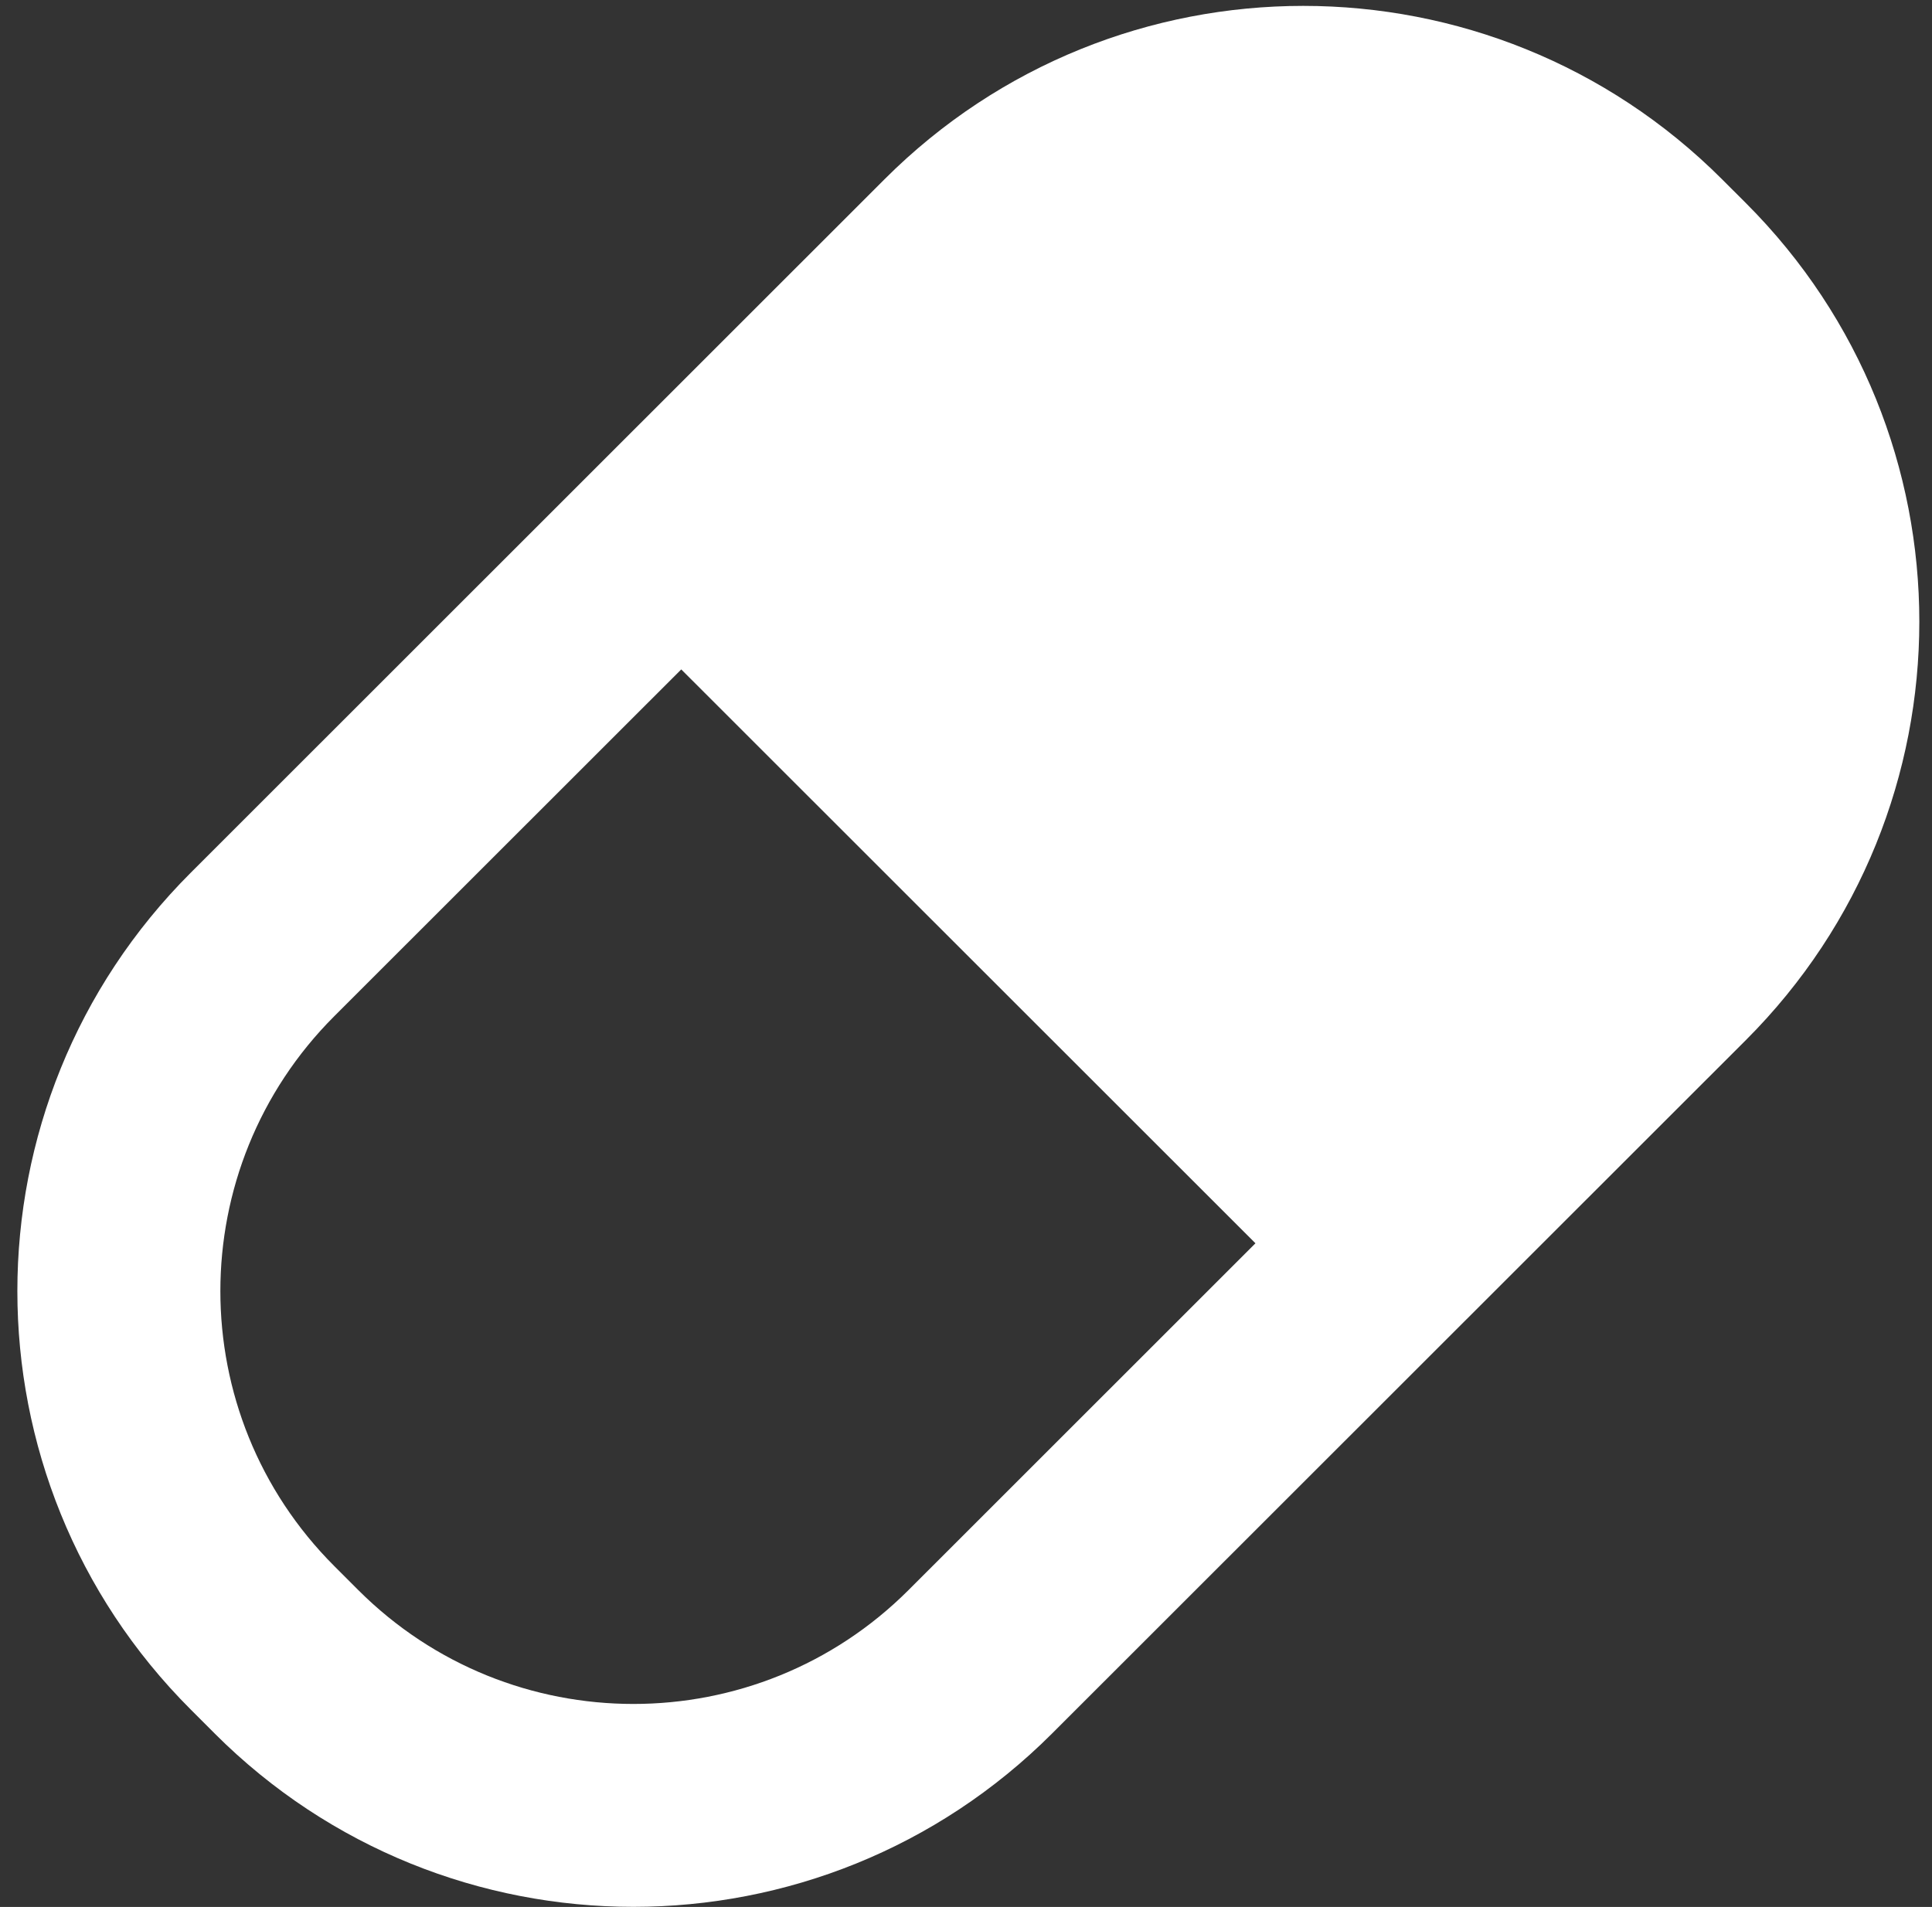 <svg xmlns="http://www.w3.org/2000/svg" width="78" height="77" viewBox="0 0 78 77"><rect x="0" y="0" width="78" height="77" fill="#333333" stroke="none"/><g><g><path fill="#ffffff" d="M8.668 69.996l-.965-.965c-9.336-9.332-9.336-24.462 0-33.794L35.713 7.236c9.336-9.331 24.472-9.331 33.808 0l.966.965c9.335 9.333 9.335 24.463 0 33.795l-28.012 28c-9.336 9.333-24.472 9.333-33.808 0zm42.018-19.794L27.504 27.03l-14.006 14c-6.135 6.133-6.135 16.075 0 22.208l.966.966c6.135 6.132 16.081 6.132 22.216 0z"/></g></g></svg>